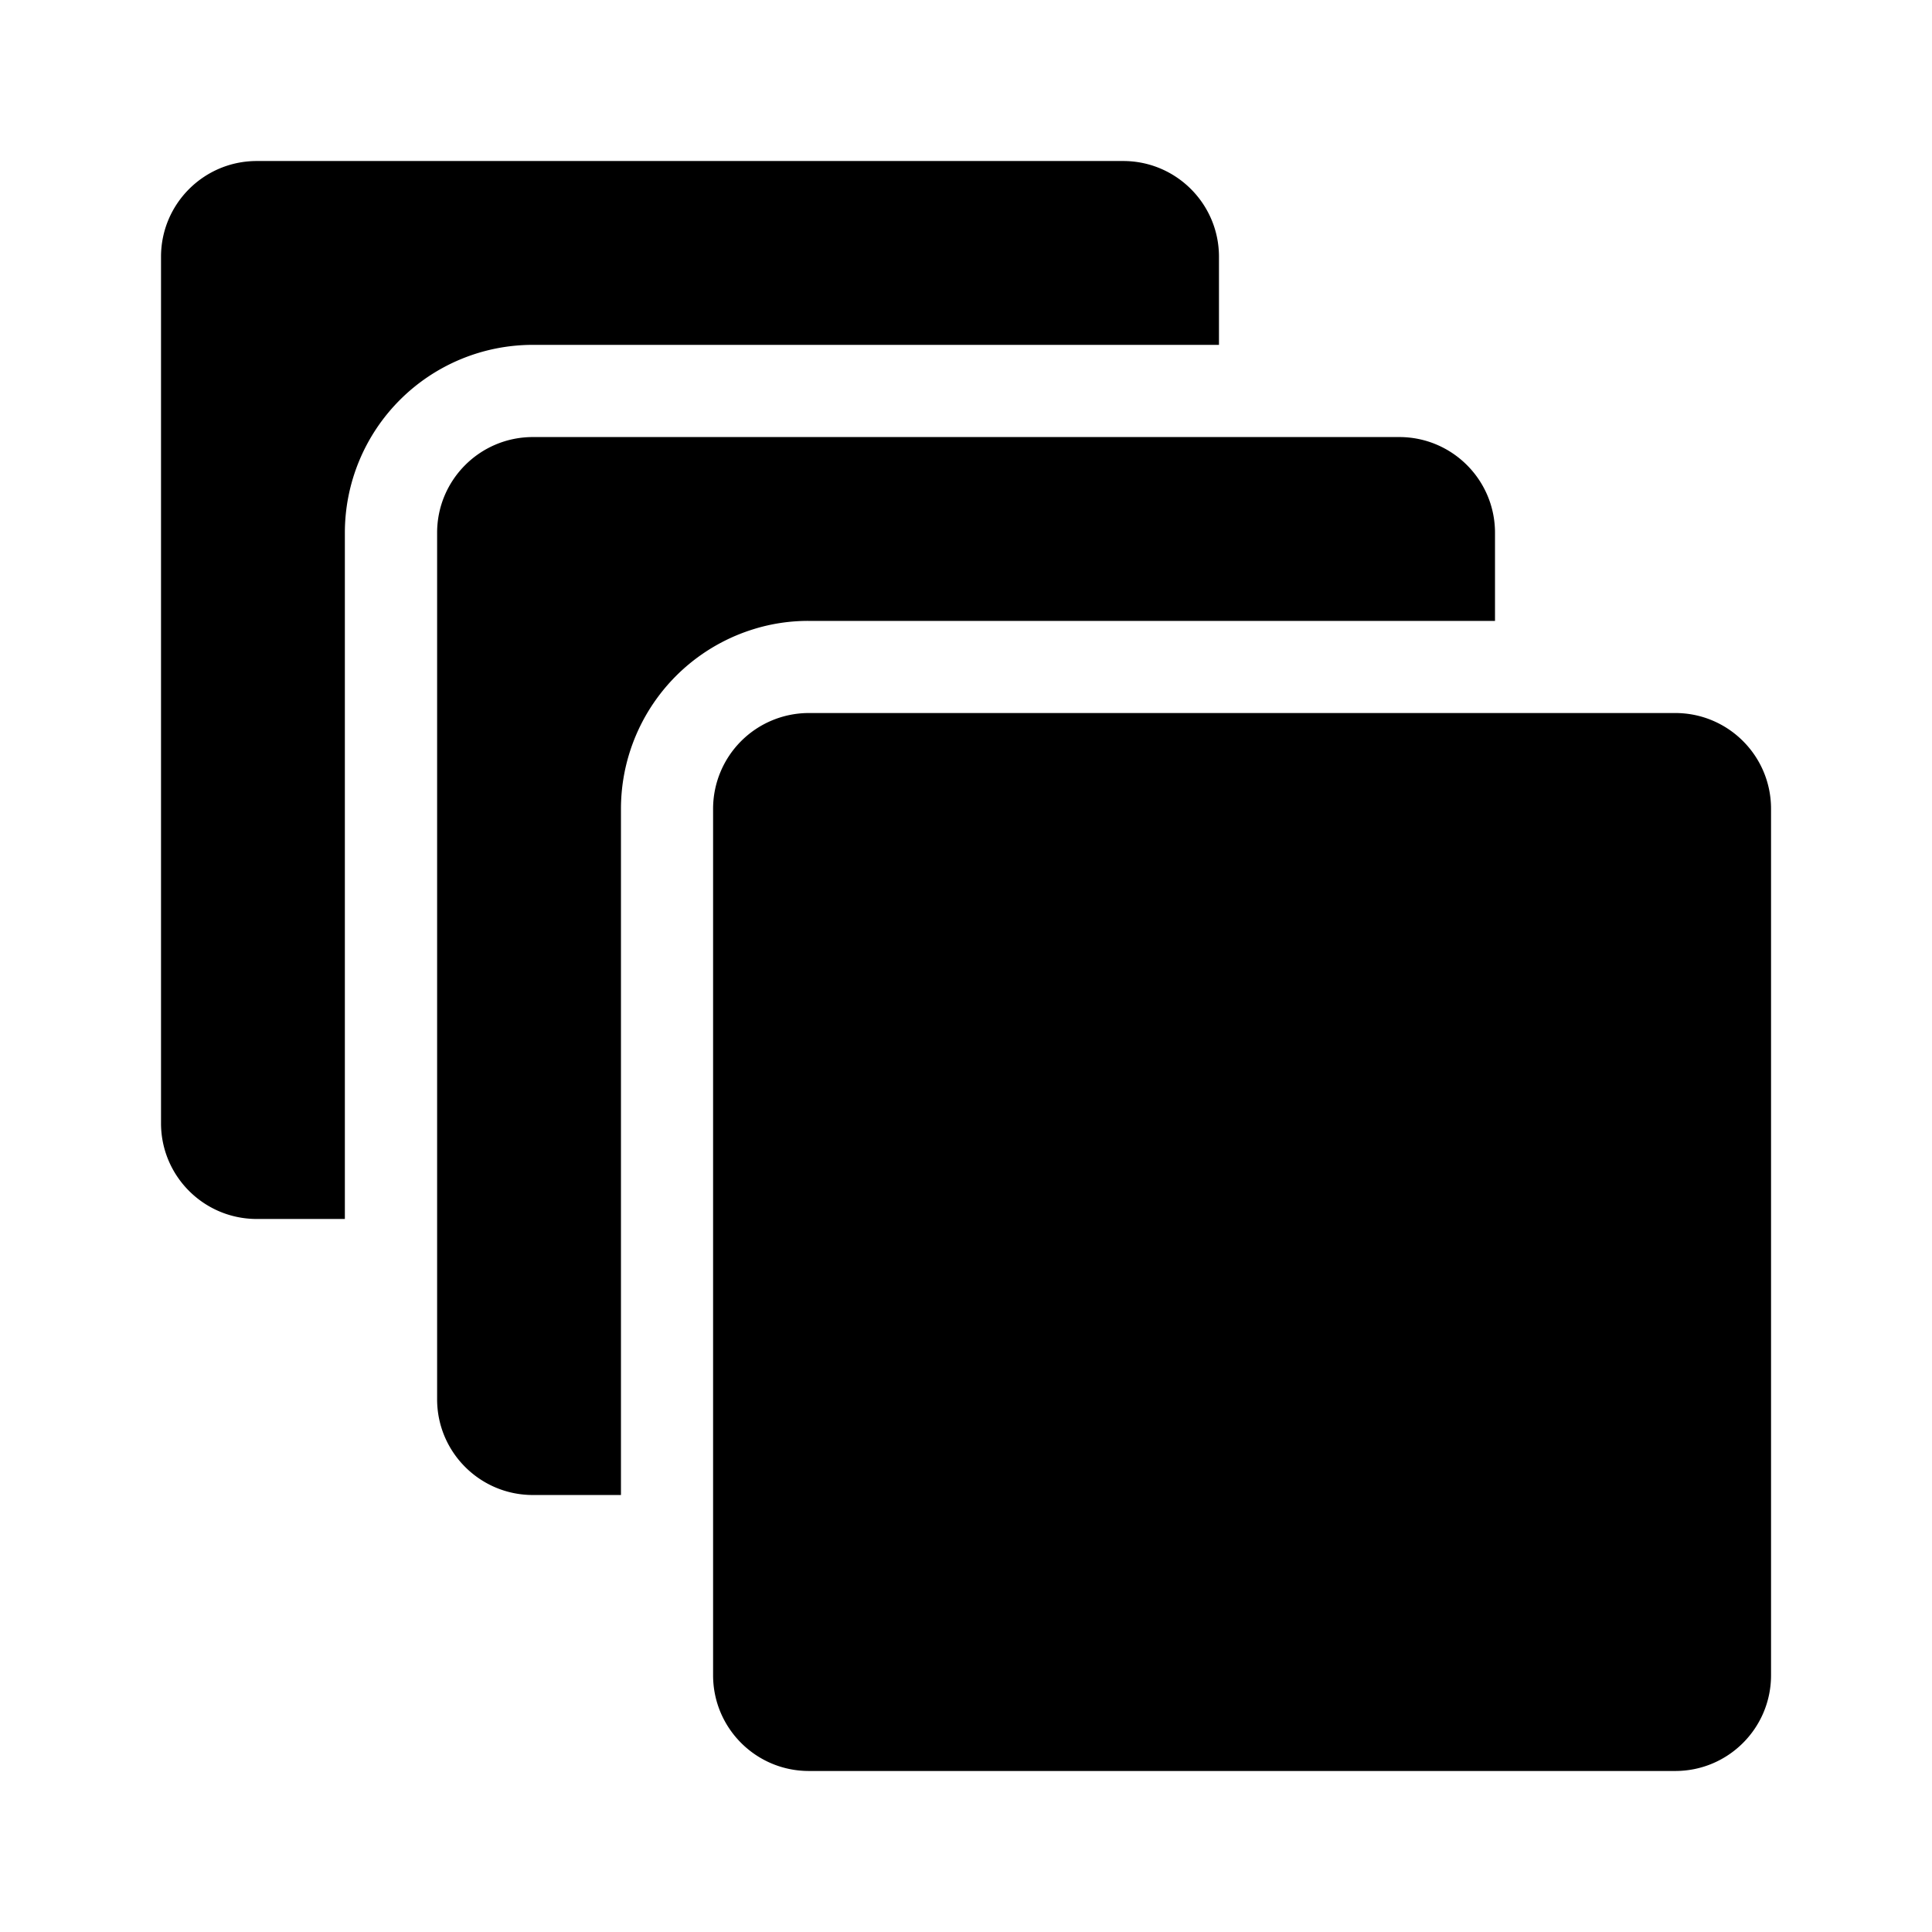 <svg width="24" height="24" viewBox="0 0 32 32" fill="none" xmlns="http://www.w3.org/2000/svg"><path fill="currentColor" d="M2.667 4.253c0-.876.71-1.586 1.586-1.586h14.351c.876 0 1.586.71 1.586 1.586v1.459H8.825a3.113 3.113 0 0 0-3.113 3.113V20.19H4.253c-.876 0-1.586-.71-1.586-1.586V4.253zm6.158 2.986h14.351c.876 0 1.586.71 1.586 1.586v1.459H13.397a3.036 3.036 0 0 0-.922.139 3.117 3.117 0 0 0-2.19 2.974v11.365H8.826c-.876 0-1.586-.71-1.586-1.586V8.825c0-.876.71-1.586 1.586-1.586zm2.986 17.522v2.986c0 .876.71 1.586 1.586 1.586h14.351c.876 0 1.586-.71 1.586-1.586V13.396c0-.876-.71-1.586-1.586-1.586H13.397a1.587 1.587 0 0 0-1.586 1.586v11.365z" /></svg>
